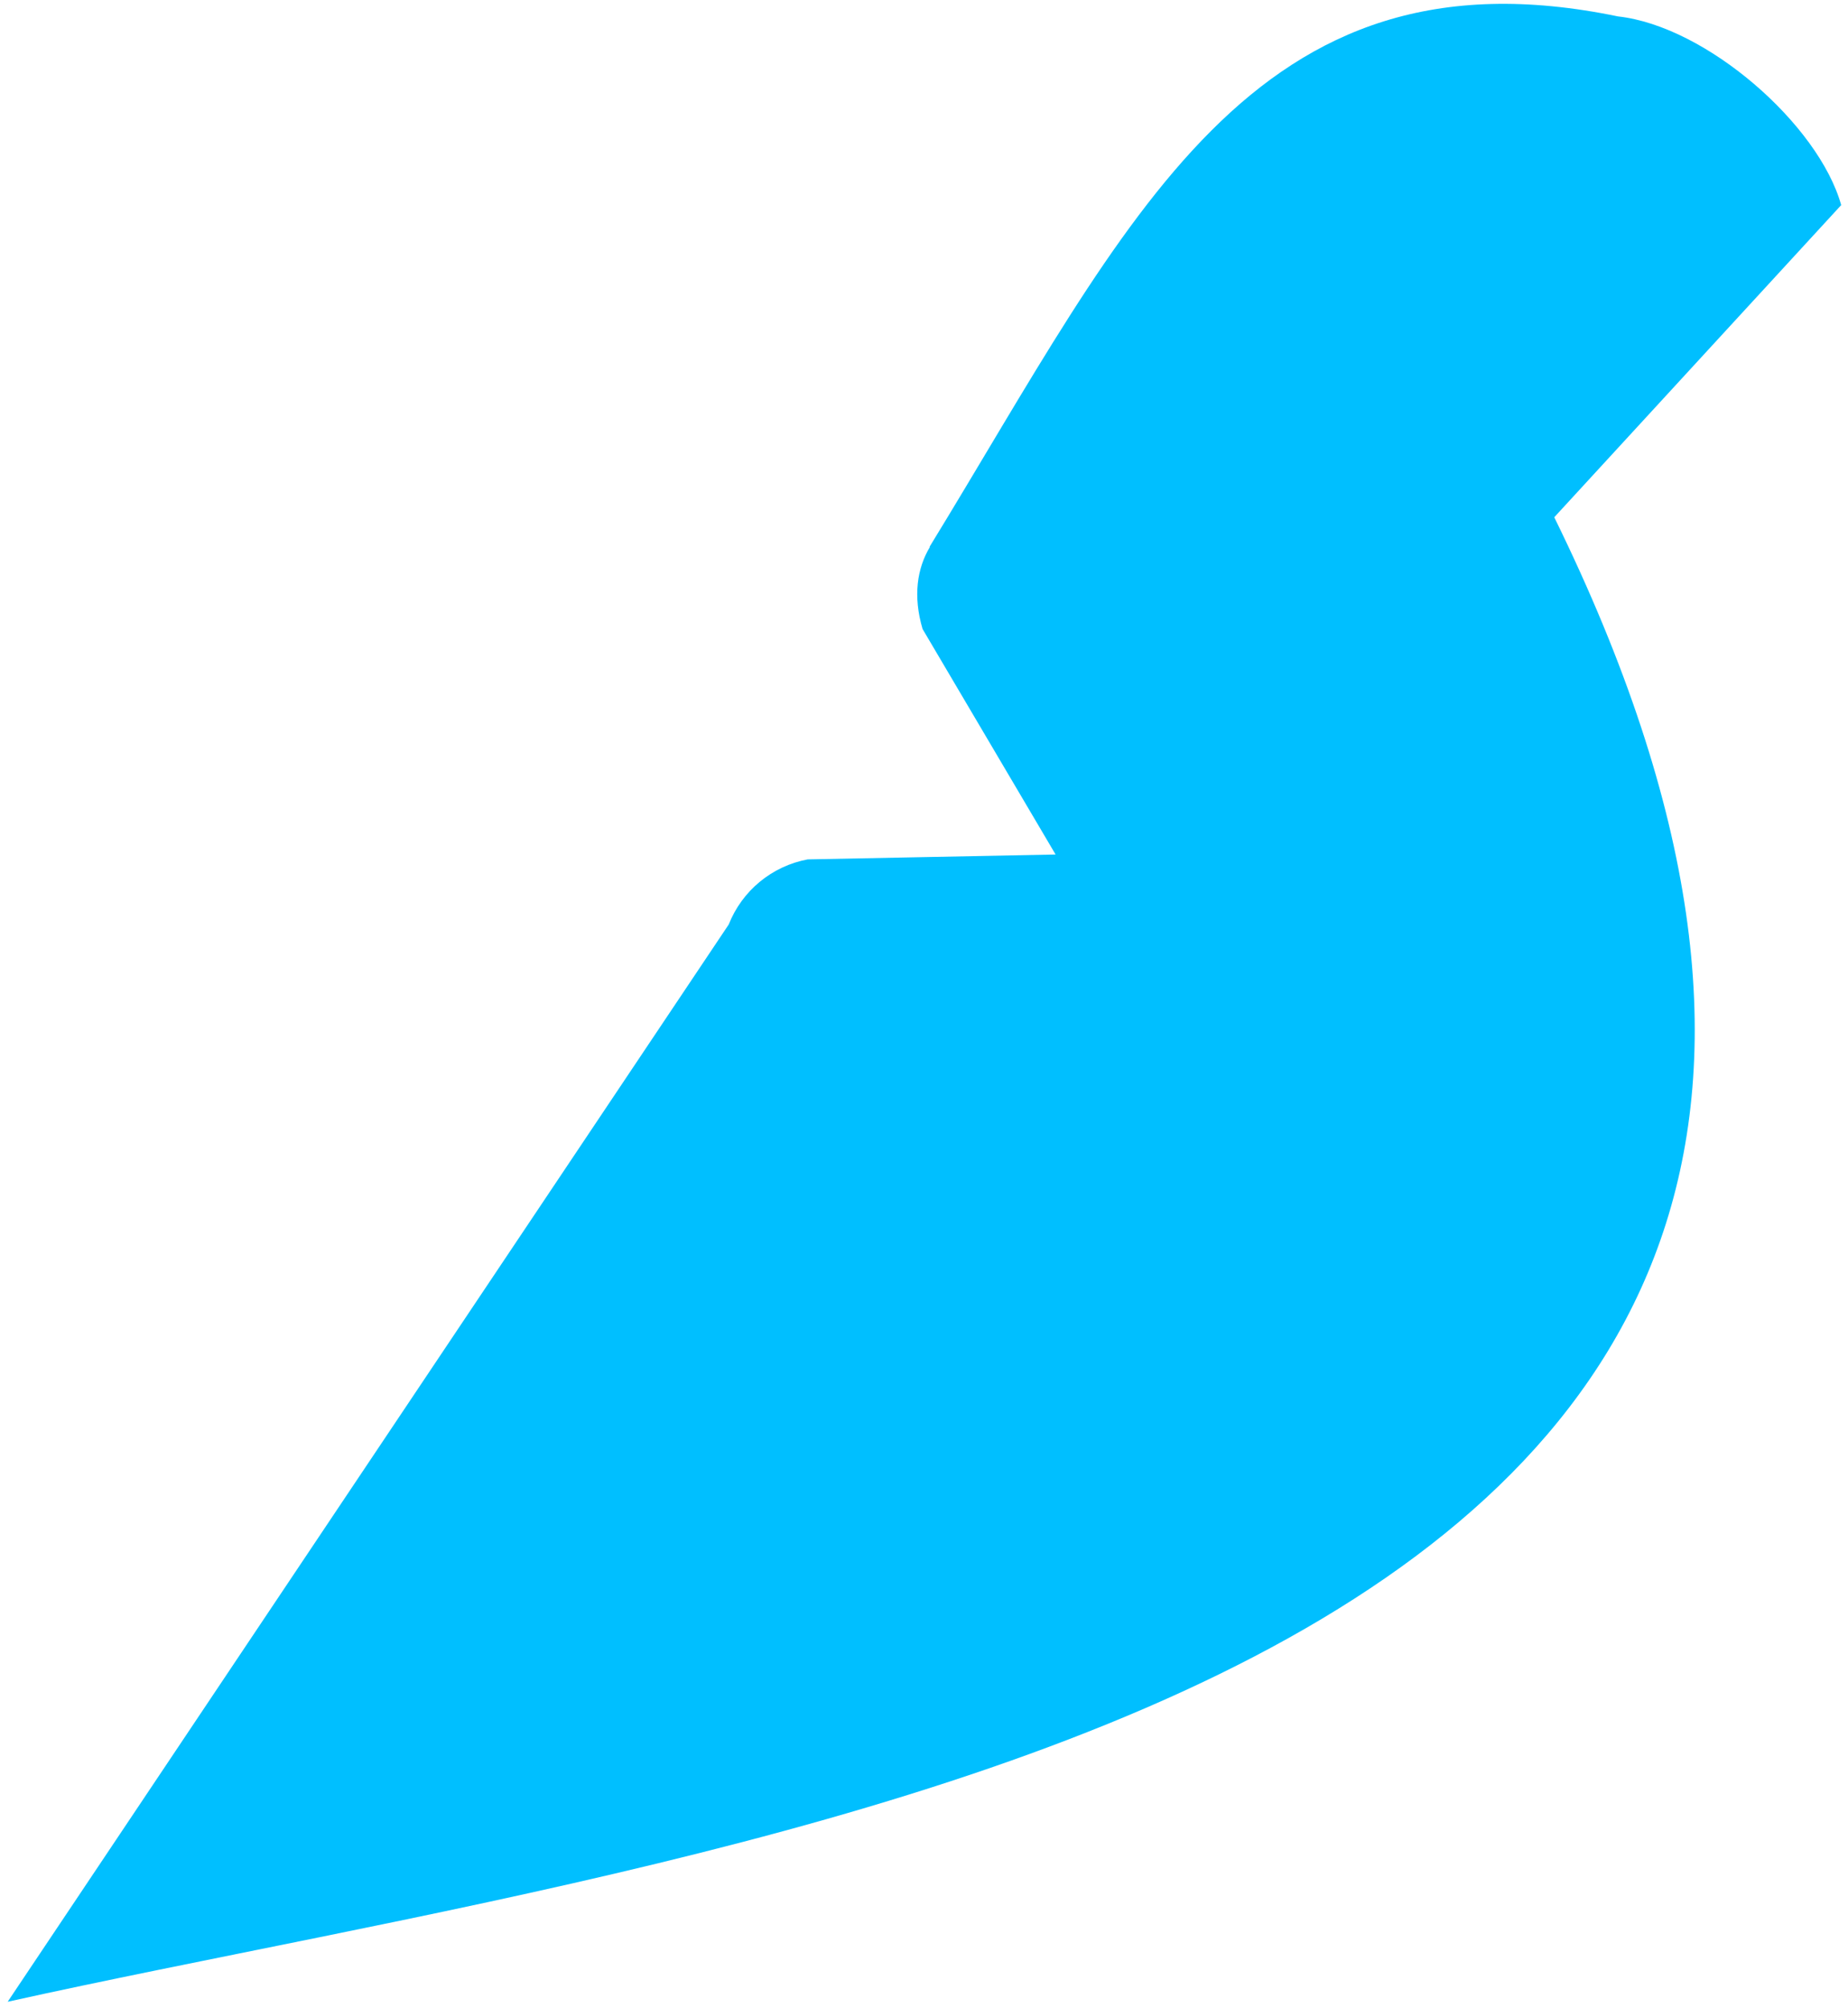 <svg width="104" height="113" viewBox="0 0 104 113" fill="none" xmlns="http://www.w3.org/2000/svg">
<path id="Vector" d="M87.469 29.105C120.092 95.561 43.995 102.97 0.432 112.635L41.01 52.02C41.381 51.083 41.983 50.256 42.76 49.615C43.538 48.974 44.465 48.541 45.455 48.356L59.406 48.082L51.92 35.394C51.371 33.539 51.615 31.969 52.329 30.784L52.315 30.765C63.566 12.394 70.426 -3.352 91.058 0.924C96.03 1.472 102.347 7.002 103.617 11.54C98.233 17.392 92.85 23.247 87.469 29.105Z" fill="#00BFFF"/>
</svg>
